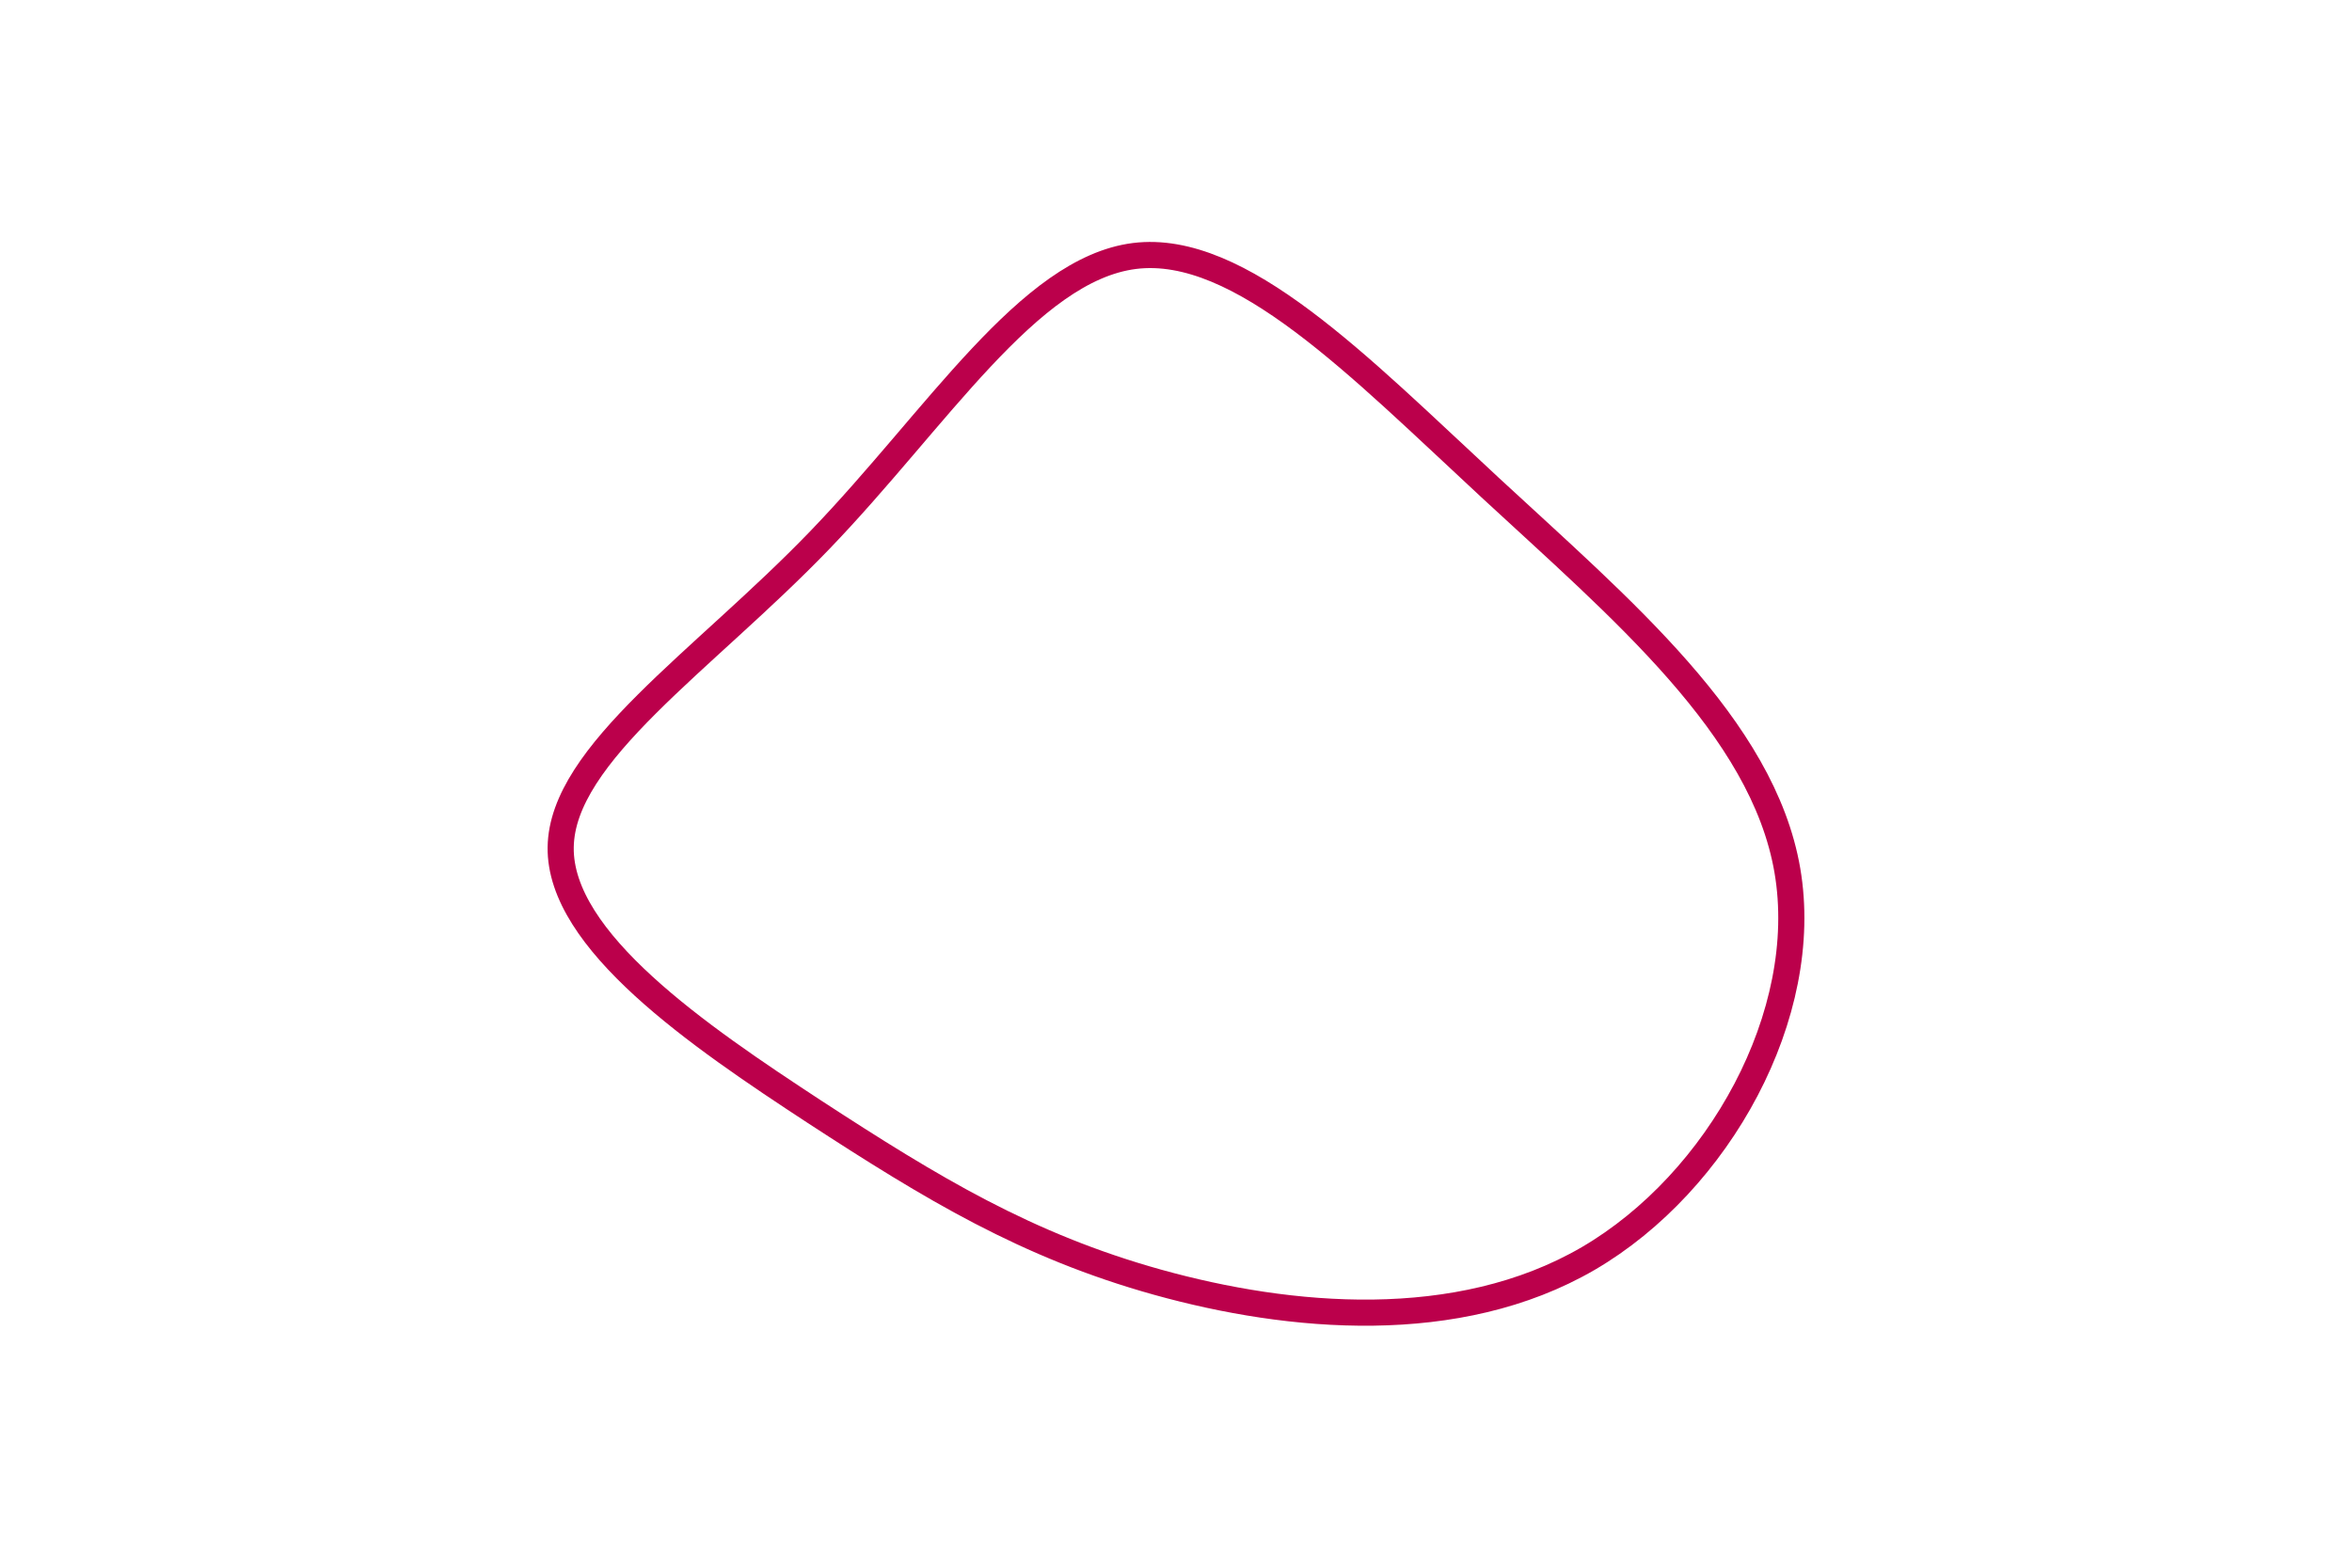 <svg id="visual" viewBox="0 0 900 600" width="900" height="600" xmlns="http://www.w3.org/2000/svg" xmlns:xlink="http://www.w3.org/1999/xlink" version="1.1"><g transform="translate(429.047 323.766)"><path d="M141 -137.3C191 -91 245.5 -45.5 254.9 9.4C264.3 64.3 228.7 128.7 178.7 157.9C128.7 187 64.3 181 14 167C-36.3 153 -72.6 130.9 -117.3 101.8C-161.9 72.6 -215 36.3 -214.5 0.5C-214 -35.4 -160 -70.7 -115.4 -117C-70.7 -163.4 -35.4 -220.7 5.1 -225.8C45.5 -230.8 91 -183.6 141 -137.3" fill="none" stroke="#BB004B" stroke-width="10"></path></g></svg>